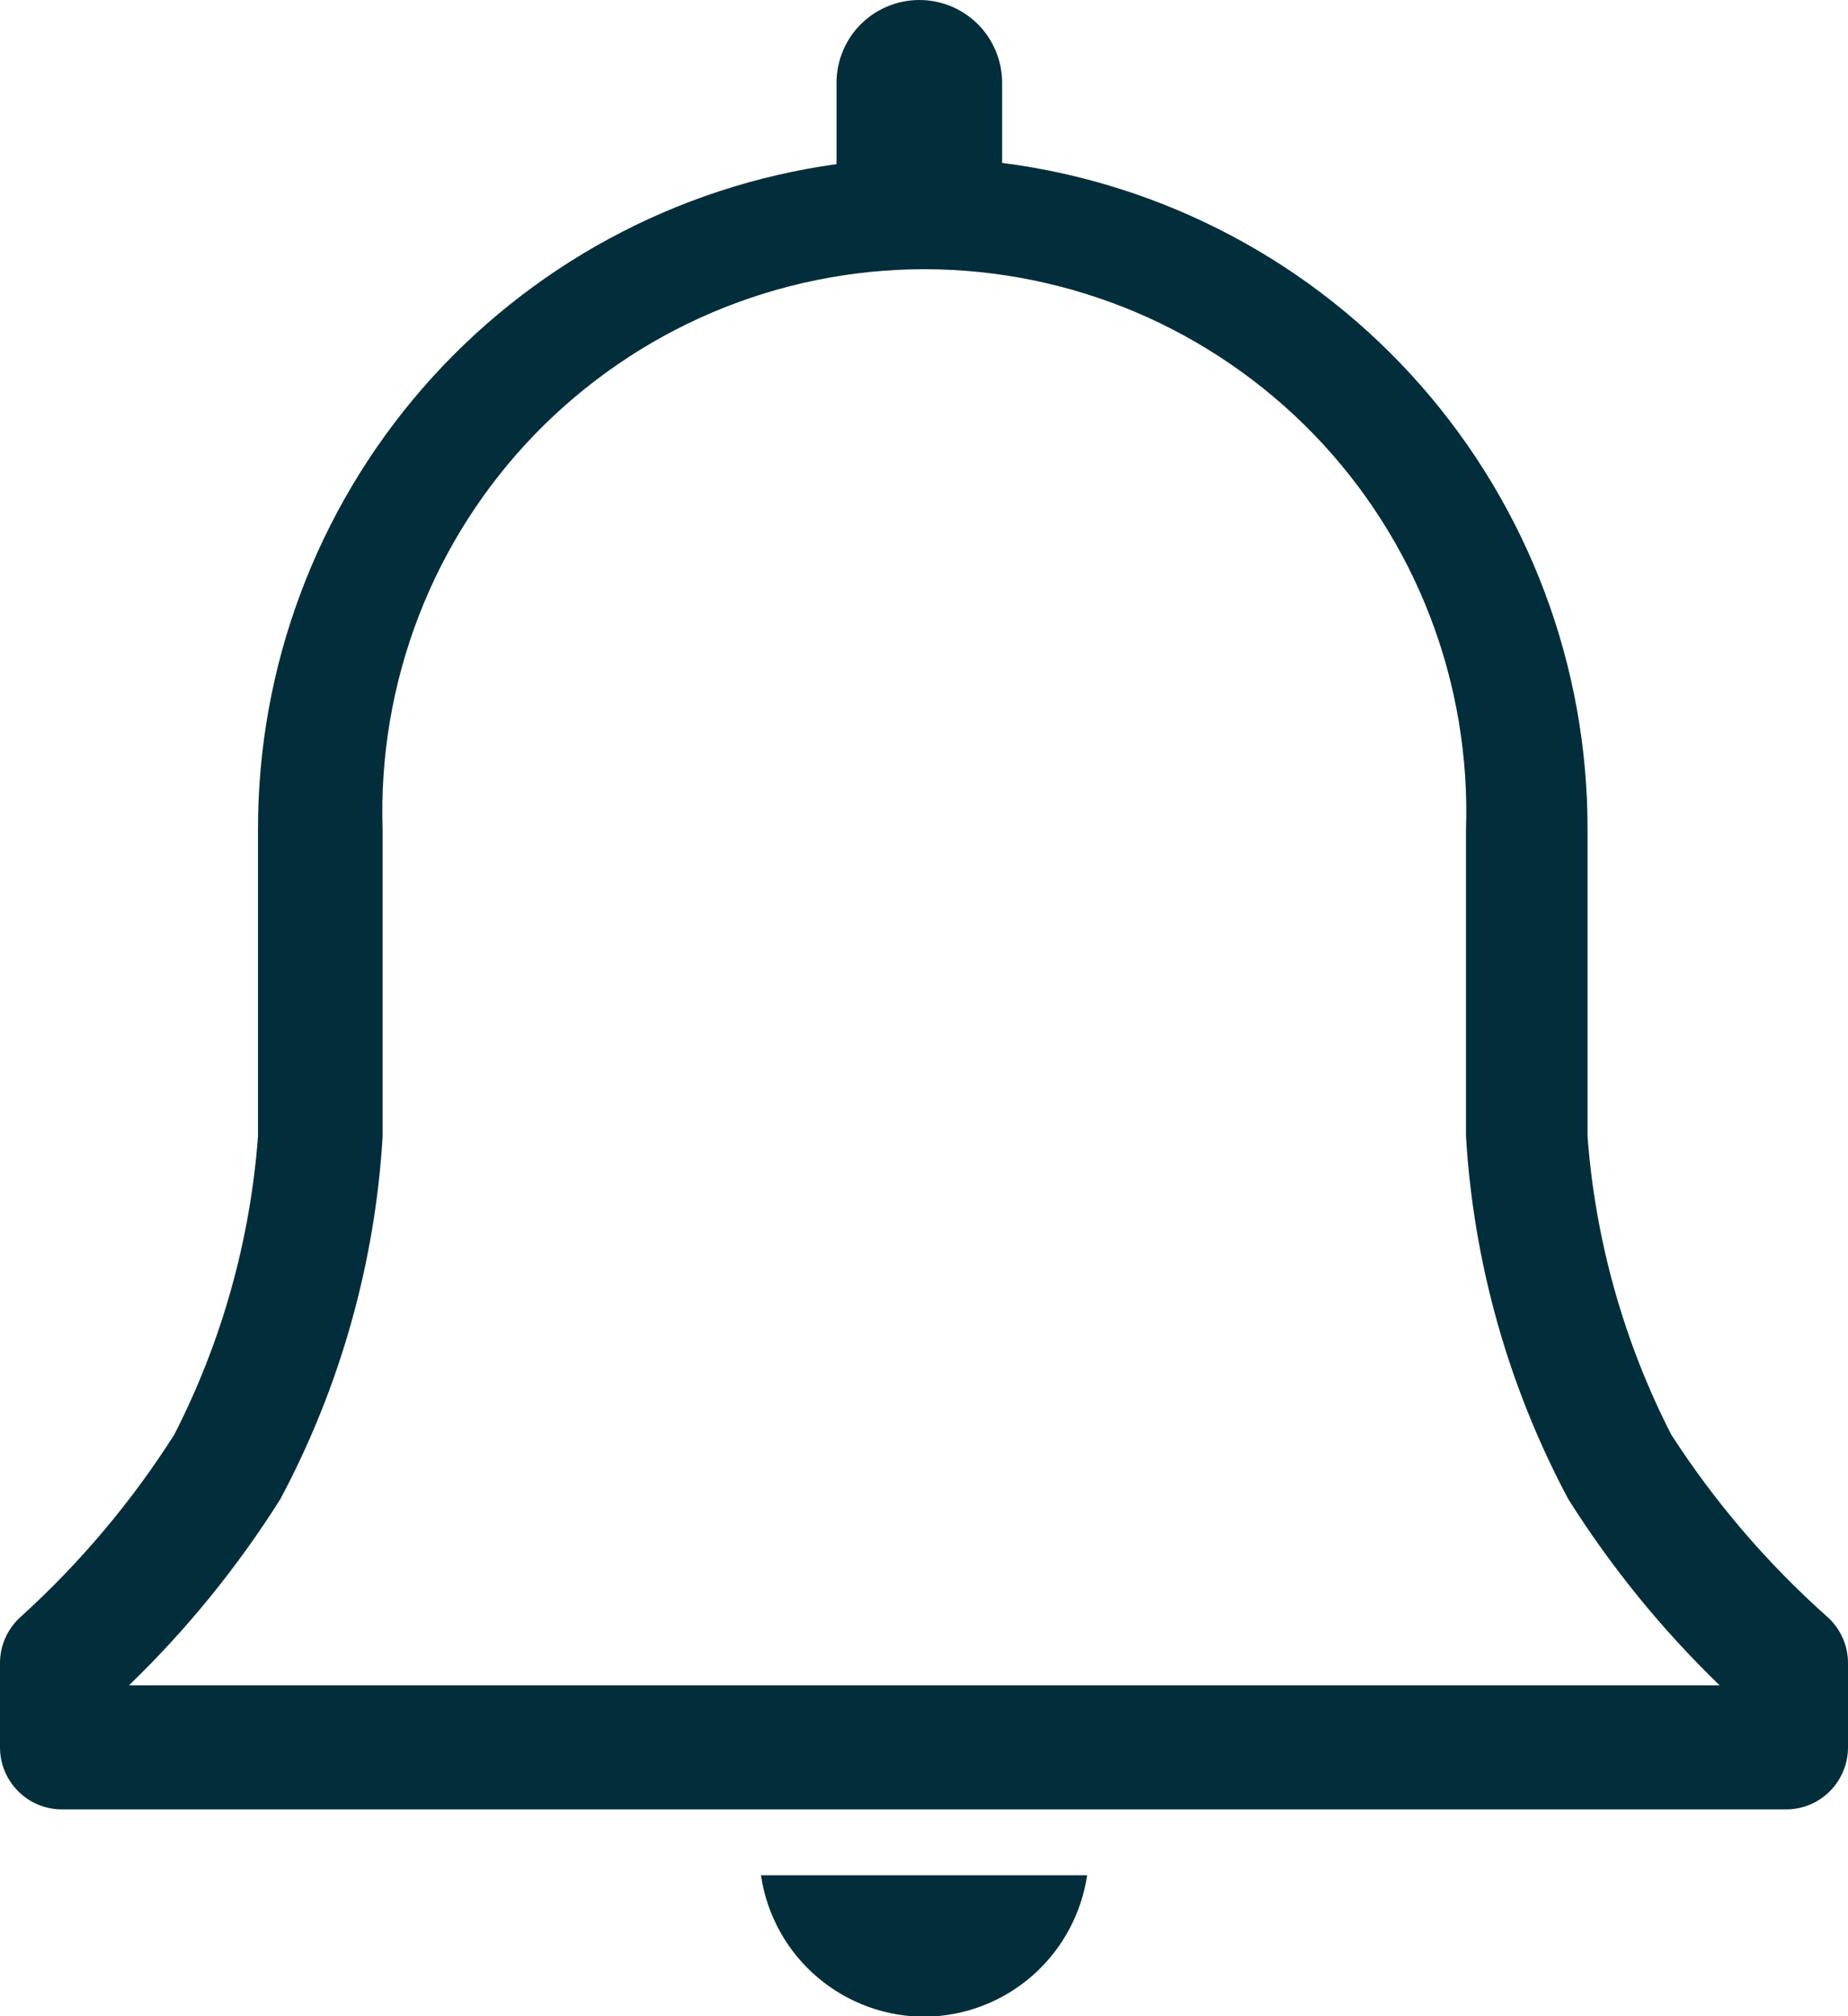 <svg xmlns="http://www.w3.org/2000/svg" fill="none" viewBox="0 0 18 19.63">
<path d="M17.795 15.738C17.212 15.219 16.702 14.623 16.279 13.968C15.816 13.064 15.539 12.076 15.463 11.063V8.079C15.467 6.488 14.89 4.95 13.84 3.754C12.79 2.558 11.339 1.787 9.761 1.586V0.806C9.761 0.593 9.676 0.387 9.525 0.236C9.374 0.085 9.169 0 8.955 0C8.741 0 8.536 0.085 8.384 0.236C8.233 0.387 8.148 0.593 8.148 0.806V1.598C6.584 1.814 5.151 2.59 4.115 3.781C3.079 4.973 2.51 6.5 2.513 8.079V11.063C2.437 12.076 2.16 13.064 1.697 13.968C1.281 14.622 0.779 15.217 0.205 15.738C0.141 15.794 0.089 15.864 0.054 15.942C0.018 16.02 0 16.105 0 16.191V17.012C0 17.173 0.064 17.326 0.177 17.439C0.29 17.553 0.444 17.616 0.604 17.616H17.396C17.556 17.616 17.71 17.553 17.823 17.439C17.936 17.326 18 17.173 18 17.012V16.191C18 16.105 17.982 16.02 17.946 15.942C17.911 15.864 17.859 15.794 17.795 15.738ZM1.256 16.408C1.818 15.866 2.313 15.257 2.73 14.596C3.313 13.504 3.653 12.299 3.727 11.063V8.079C3.703 7.371 3.822 6.665 4.076 6.004C4.33 5.343 4.715 4.74 5.207 4.231C5.7 3.722 6.29 3.317 6.942 3.04C7.594 2.764 8.295 2.621 9.003 2.621C9.711 2.621 10.412 2.764 11.065 3.04C11.716 3.317 12.306 3.722 12.799 4.231C13.291 4.74 13.676 5.343 13.93 6.004C14.184 6.665 14.303 7.371 14.279 8.079V11.063C14.353 12.299 14.693 13.504 15.276 14.596C15.693 15.257 16.188 15.866 16.75 16.408H1.256Z" fill="#012E3A"/>
<path d="M9.03 19.634C9.411 19.625 9.776 19.482 10.061 19.23C10.346 18.978 10.533 18.633 10.589 18.257H7.412C7.469 18.644 7.664 18.997 7.962 19.25C8.26 19.503 8.639 19.64 9.03 19.634V19.634Z" fill="#012E3A"/>
</svg>